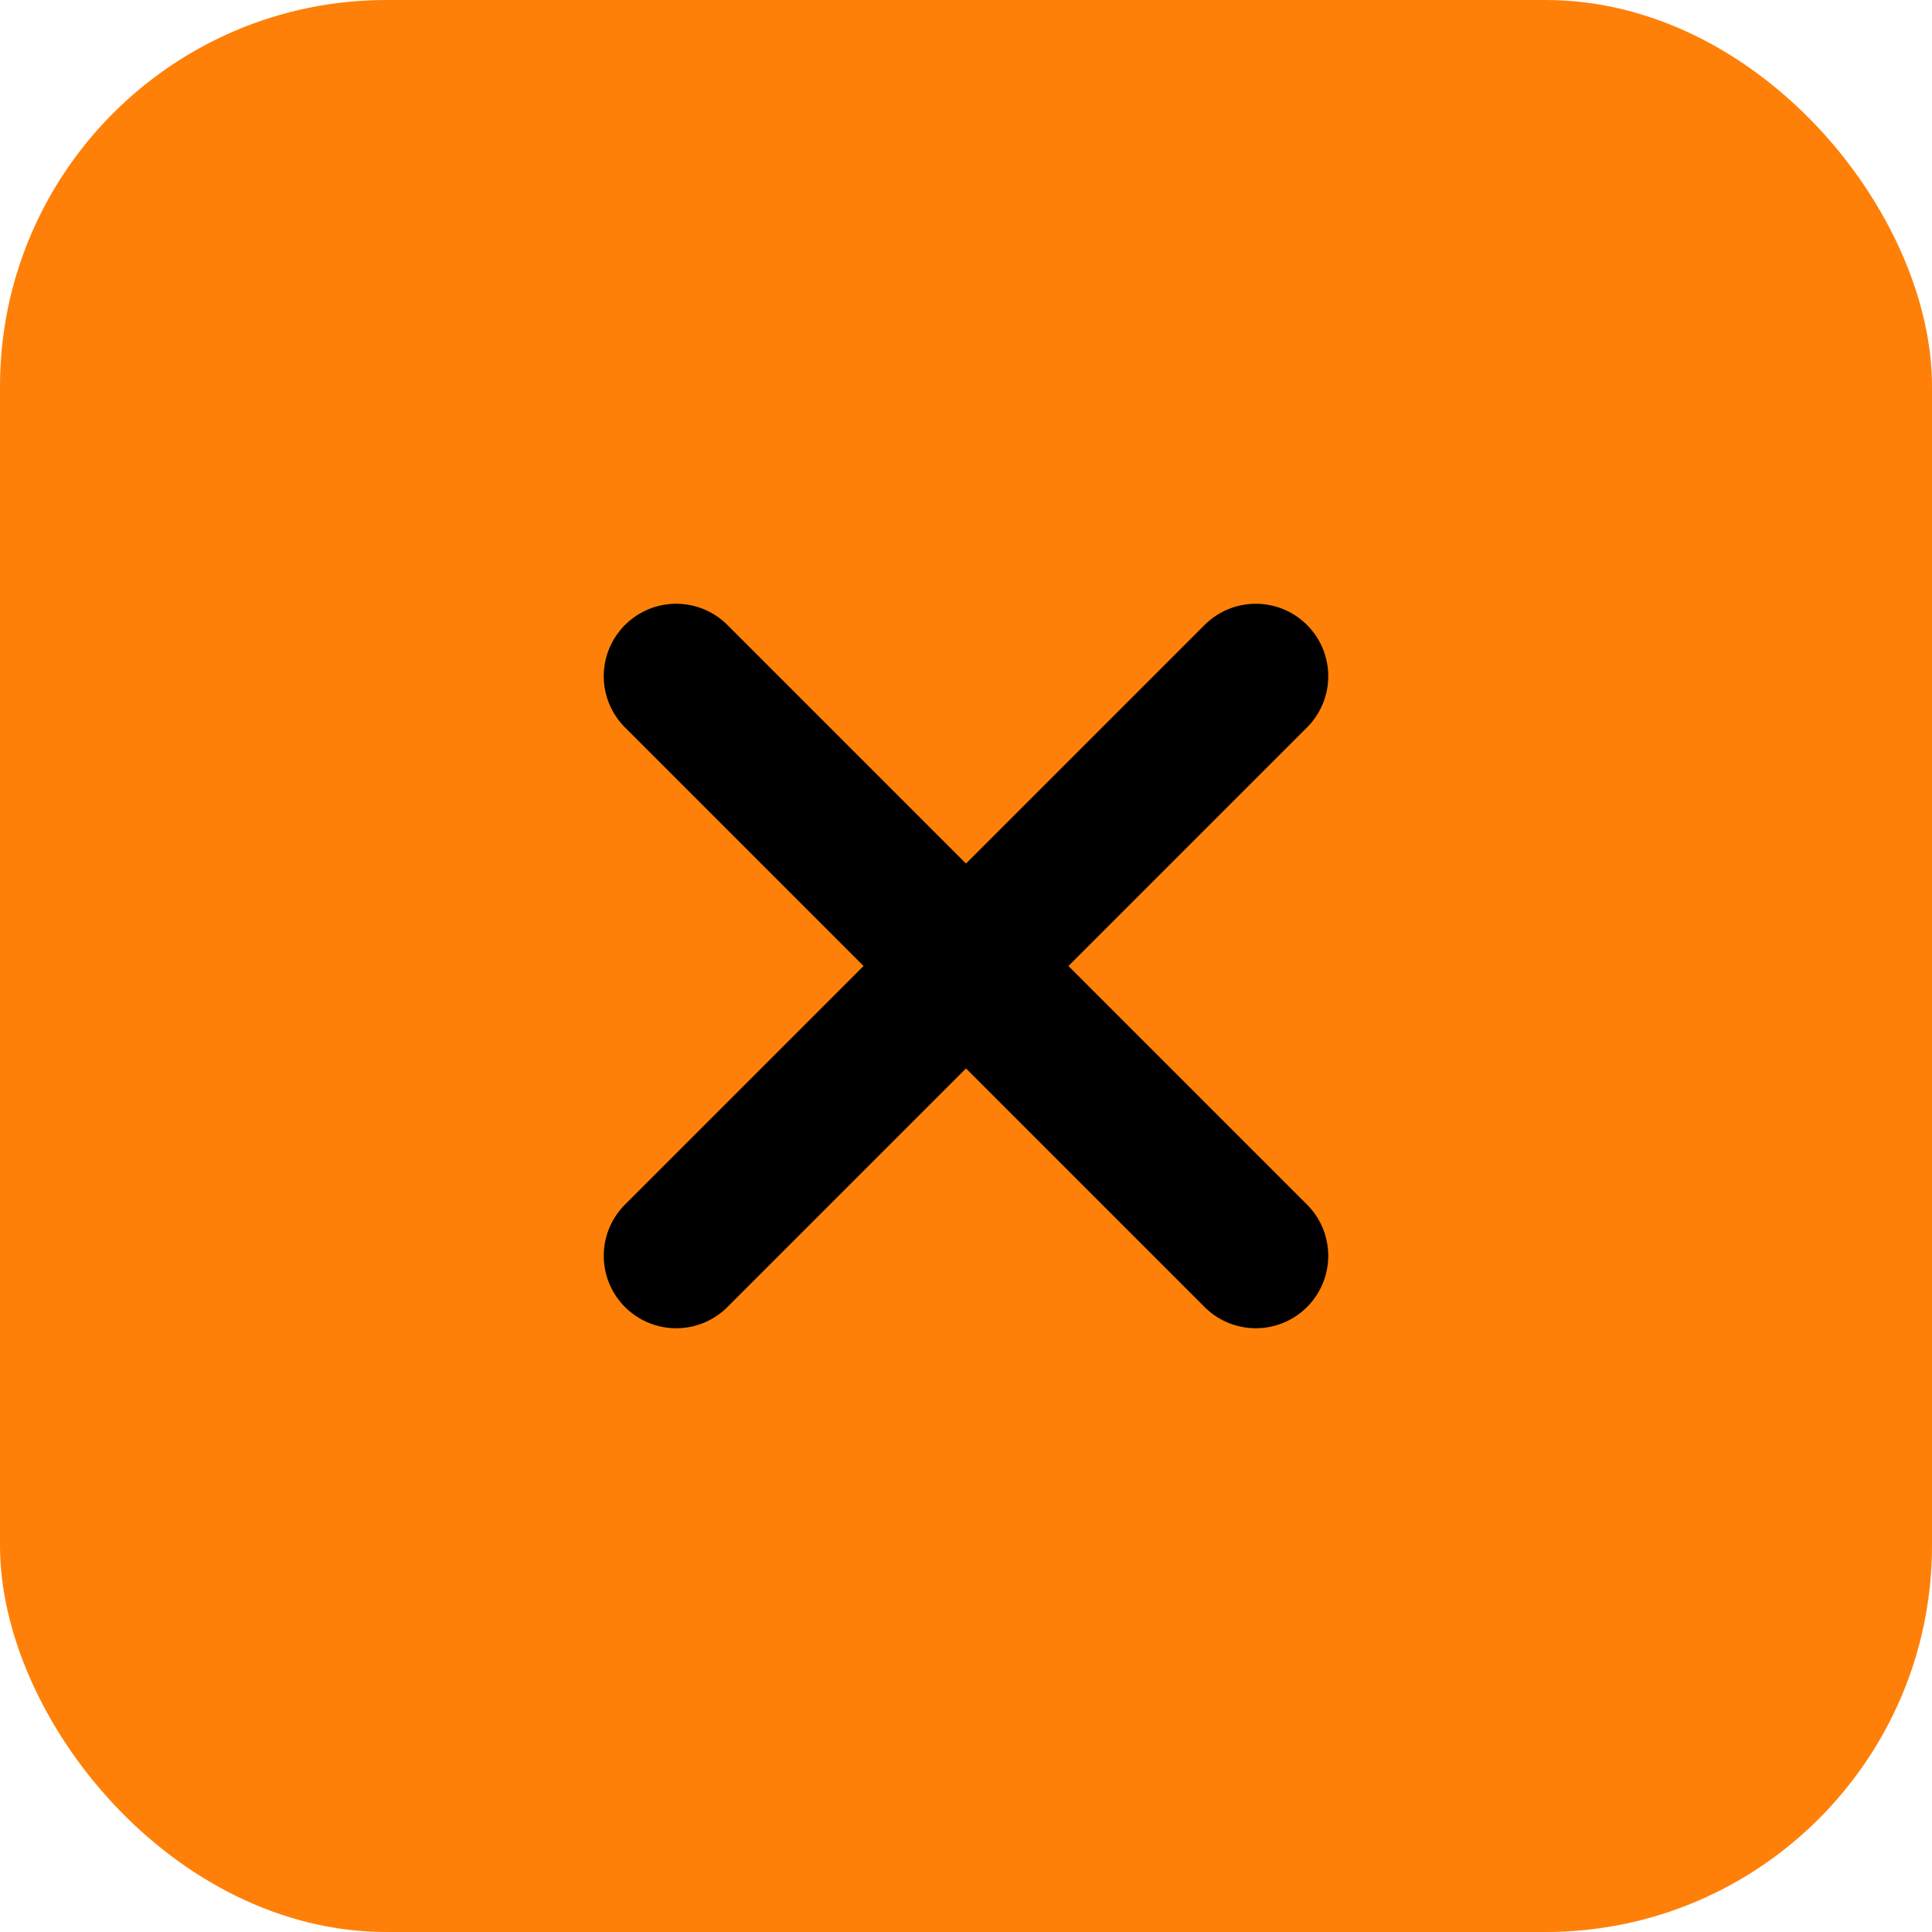 <svg width="40" height="40" viewBox="0 0 40 40" xmlns="http://www.w3.org/2000/svg">
  <rect width="40" height="40" rx="8" fill="#ff8008"></rect>
  <path d="M14 14L26 26M26 14L14 26" stroke="#000000" stroke-width="3" stroke-linecap="round"></path>
</svg>
